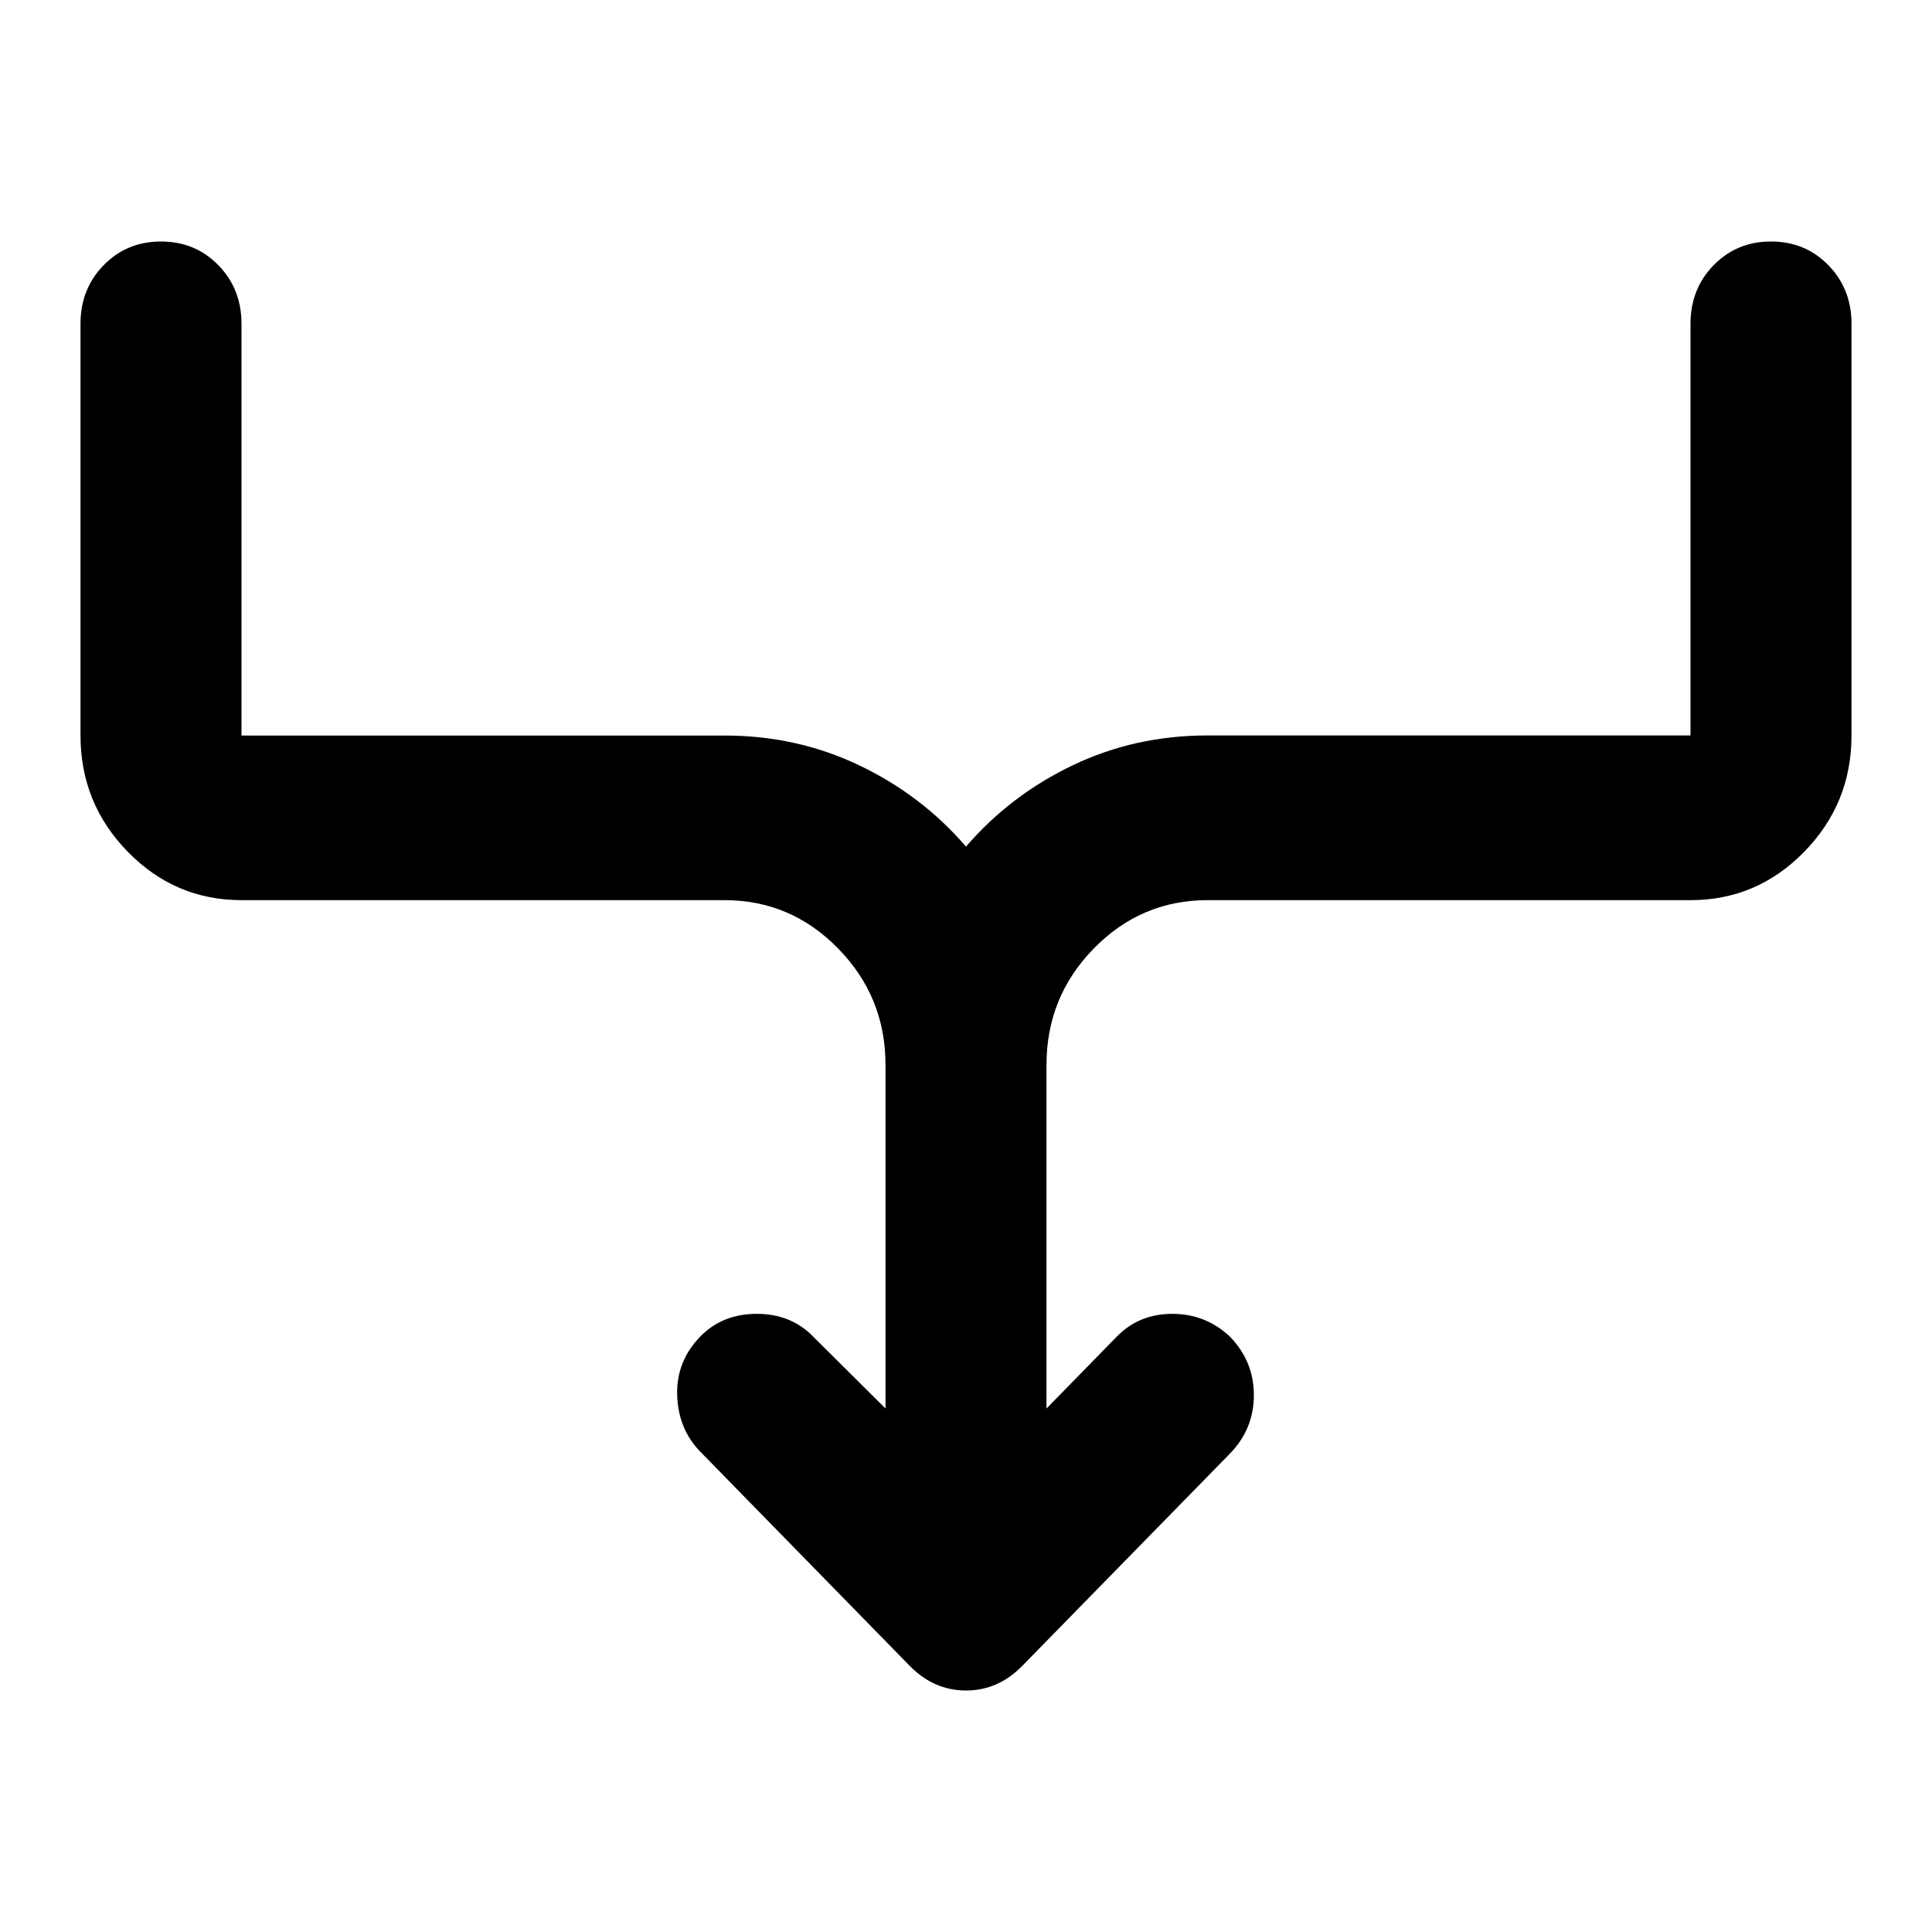 <?xml version="1.0" encoding="UTF-8" standalone="no"?>
<svg
   height="24"
   viewBox="0 0 24 24"
   width="24"
   version="1.1"
   id="svg4"
   sodipodi:docname="arrow-and-edge-rounded-filled.svg"
   inkscape:version="1.2.1 (9c6d41e410, 2022-07-14)"
   xmlns:inkscape="http://www.inkscape.org/namespaces/inkscape"
   xmlns:sodipodi="http://sodipodi.sourceforge.net/DTD/sodipodi-0.dtd"
   xmlns="http://www.w3.org/2000/svg"
   xmlns:svg="http://www.w3.org/2000/svg">
  <defs
     id="defs8" />
  <sodipodi:namedview
     id="namedview6"
     pagecolor="#ffffff"
     bordercolor="#000000"
     borderopacity="0.25"
     inkscape:showpageshadow="2"
     inkscape:pageopacity="0.0"
     inkscape:pagecheckerboard="0"
     inkscape:deskcolor="#d1d1d1"
     showgrid="false"
     inkscape:zoom="9.8333333"
     inkscape:cx="12"
     inkscape:cy="12"
     inkscape:window-width="3840"
     inkscape:window-height="2454"
     inkscape:window-x="-11"
     inkscape:window-y="-11"
     inkscape:window-maximized="1"
     inkscape:current-layer="svg4" />
  <path
     d="M 11,17.497 V 13.227 Q 11,12.384 10.412,11.783 9.825,11.182 9,11.182 H 3 q -0.825,0 -1.413,-0.601 Q 1,9.98 1,9.136 V 4.023 Q 1,3.588 1.288,3.294 1.575,3 2,3 2.425,3 2.712,3.294 3,3.588 3,4.023 v 5.114 h 6 q 0.9,0 1.675,0.371 Q 11.45,9.878 12,10.517 12.55,9.878 13.325,9.507 14.1,9.136 15,9.136 h 6 V 4.023 Q 21,3.588 21.288,3.294 21.575,3 22,3 22.425,3 22.712,3.294 23,3.588 23,4.023 v 5.114 q 0,0.844 -0.588,1.445 Q 21.825,11.182 21,11.182 h -6 q -0.825,0 -1.413,0.601 Q 13,12.384 13,13.227 v 4.27 l 0.875,-0.895 q 0.275,-0.281 0.688,-0.281 0.412,0 0.713,0.281 0.3,0.307 0.3,0.729 0,0.422 -0.3,0.729 L 12.7,20.693 Q 12.4,21 12,21 11.6,21 11.3,20.693 L 8.7,18.034 Q 8.425,17.753 8.412,17.331 8.4,16.909 8.7,16.602 q 0.275,-0.281 0.7,-0.281 0.425,0 0.7,0.281 z"
     id="path2"
     style="stroke-width:0.025" />
</svg>
